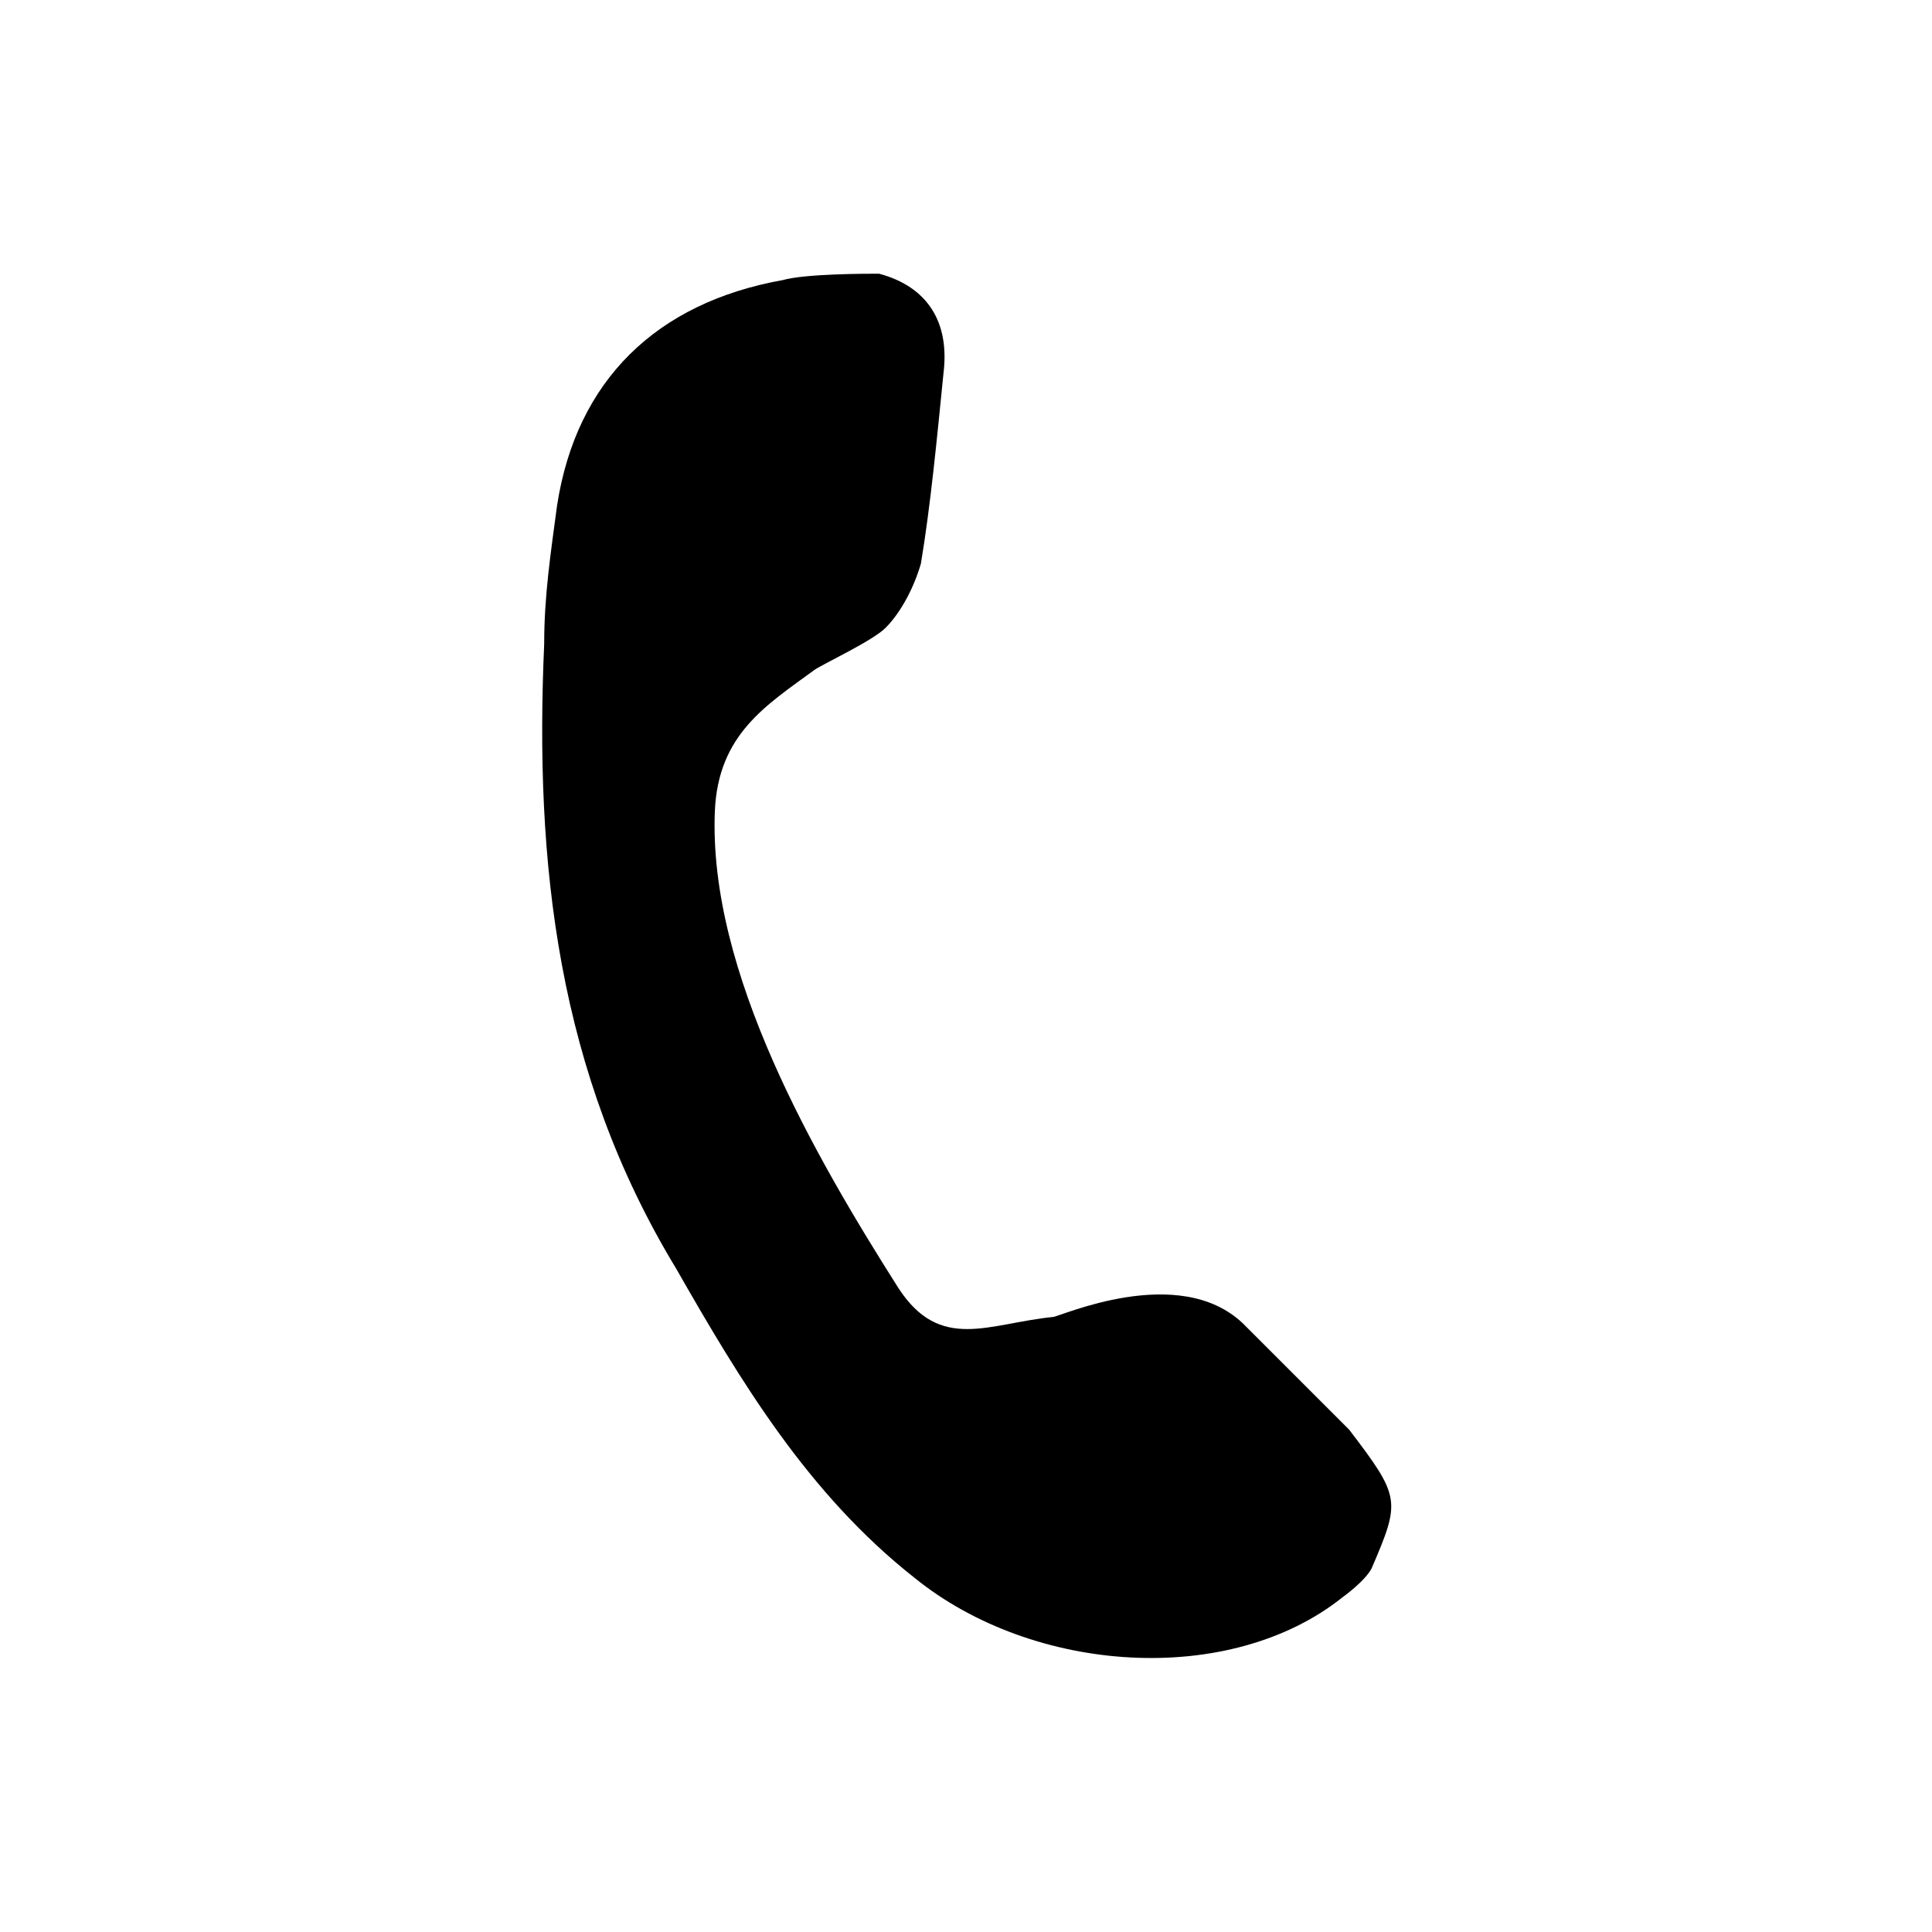 <?xml version="1.0" encoding="utf-8"?>
<!-- Generator: Adobe Illustrator 24.2.1, SVG Export Plug-In . SVG Version: 6.00 Build 0)  -->
<svg version="1.1" id="Ebene_1" xmlns="http://www.w3.org/2000/svg" xmlns:xlink="http://www.w3.org/1999/xlink" x="0px" y="0px"
	 viewBox="0 0 60 60" style="enable-background:new 0 0 60 60;" xml:space="preserve">
<path fill="currentcolor" d="M42.6,48.7c-0.2,0.4-0.9,0.9-0.9,0.9c-3.5,2.8-9.6,2.4-13.3-0.6c-3.3-2.6-5.4-6.1-7.4-9.6
	c-3.7-6.1-4.4-12.6-4.1-19.4c0-1.5,0.2-2.8,0.4-4.3c0.6-3.9,3.1-6.3,7-7c0.7-0.2,2.6-0.2,3-0.2c0,0.2,0,0,0,0c1.5,0.4,2.2,1.5,2,3.1
	c-0.2,2-0.4,4.1-0.7,5.9c-0.2,0.7-0.6,1.5-1.1,2c-0.4,0.4-1.9,1.1-2.2,1.3c-1.5,1.1-3,2-3.1,4.4c-0.2,5,3.1,10.7,5.7,14.8
	c1.3,2,2.8,1.1,4.8,0.9c0.2,0,3.9-1.7,5.9,0.2c1.1,1.1,2.2,2.2,3.3,3.3C43.5,46.5,43.5,46.6,42.6,48.7z"/>
</svg>

